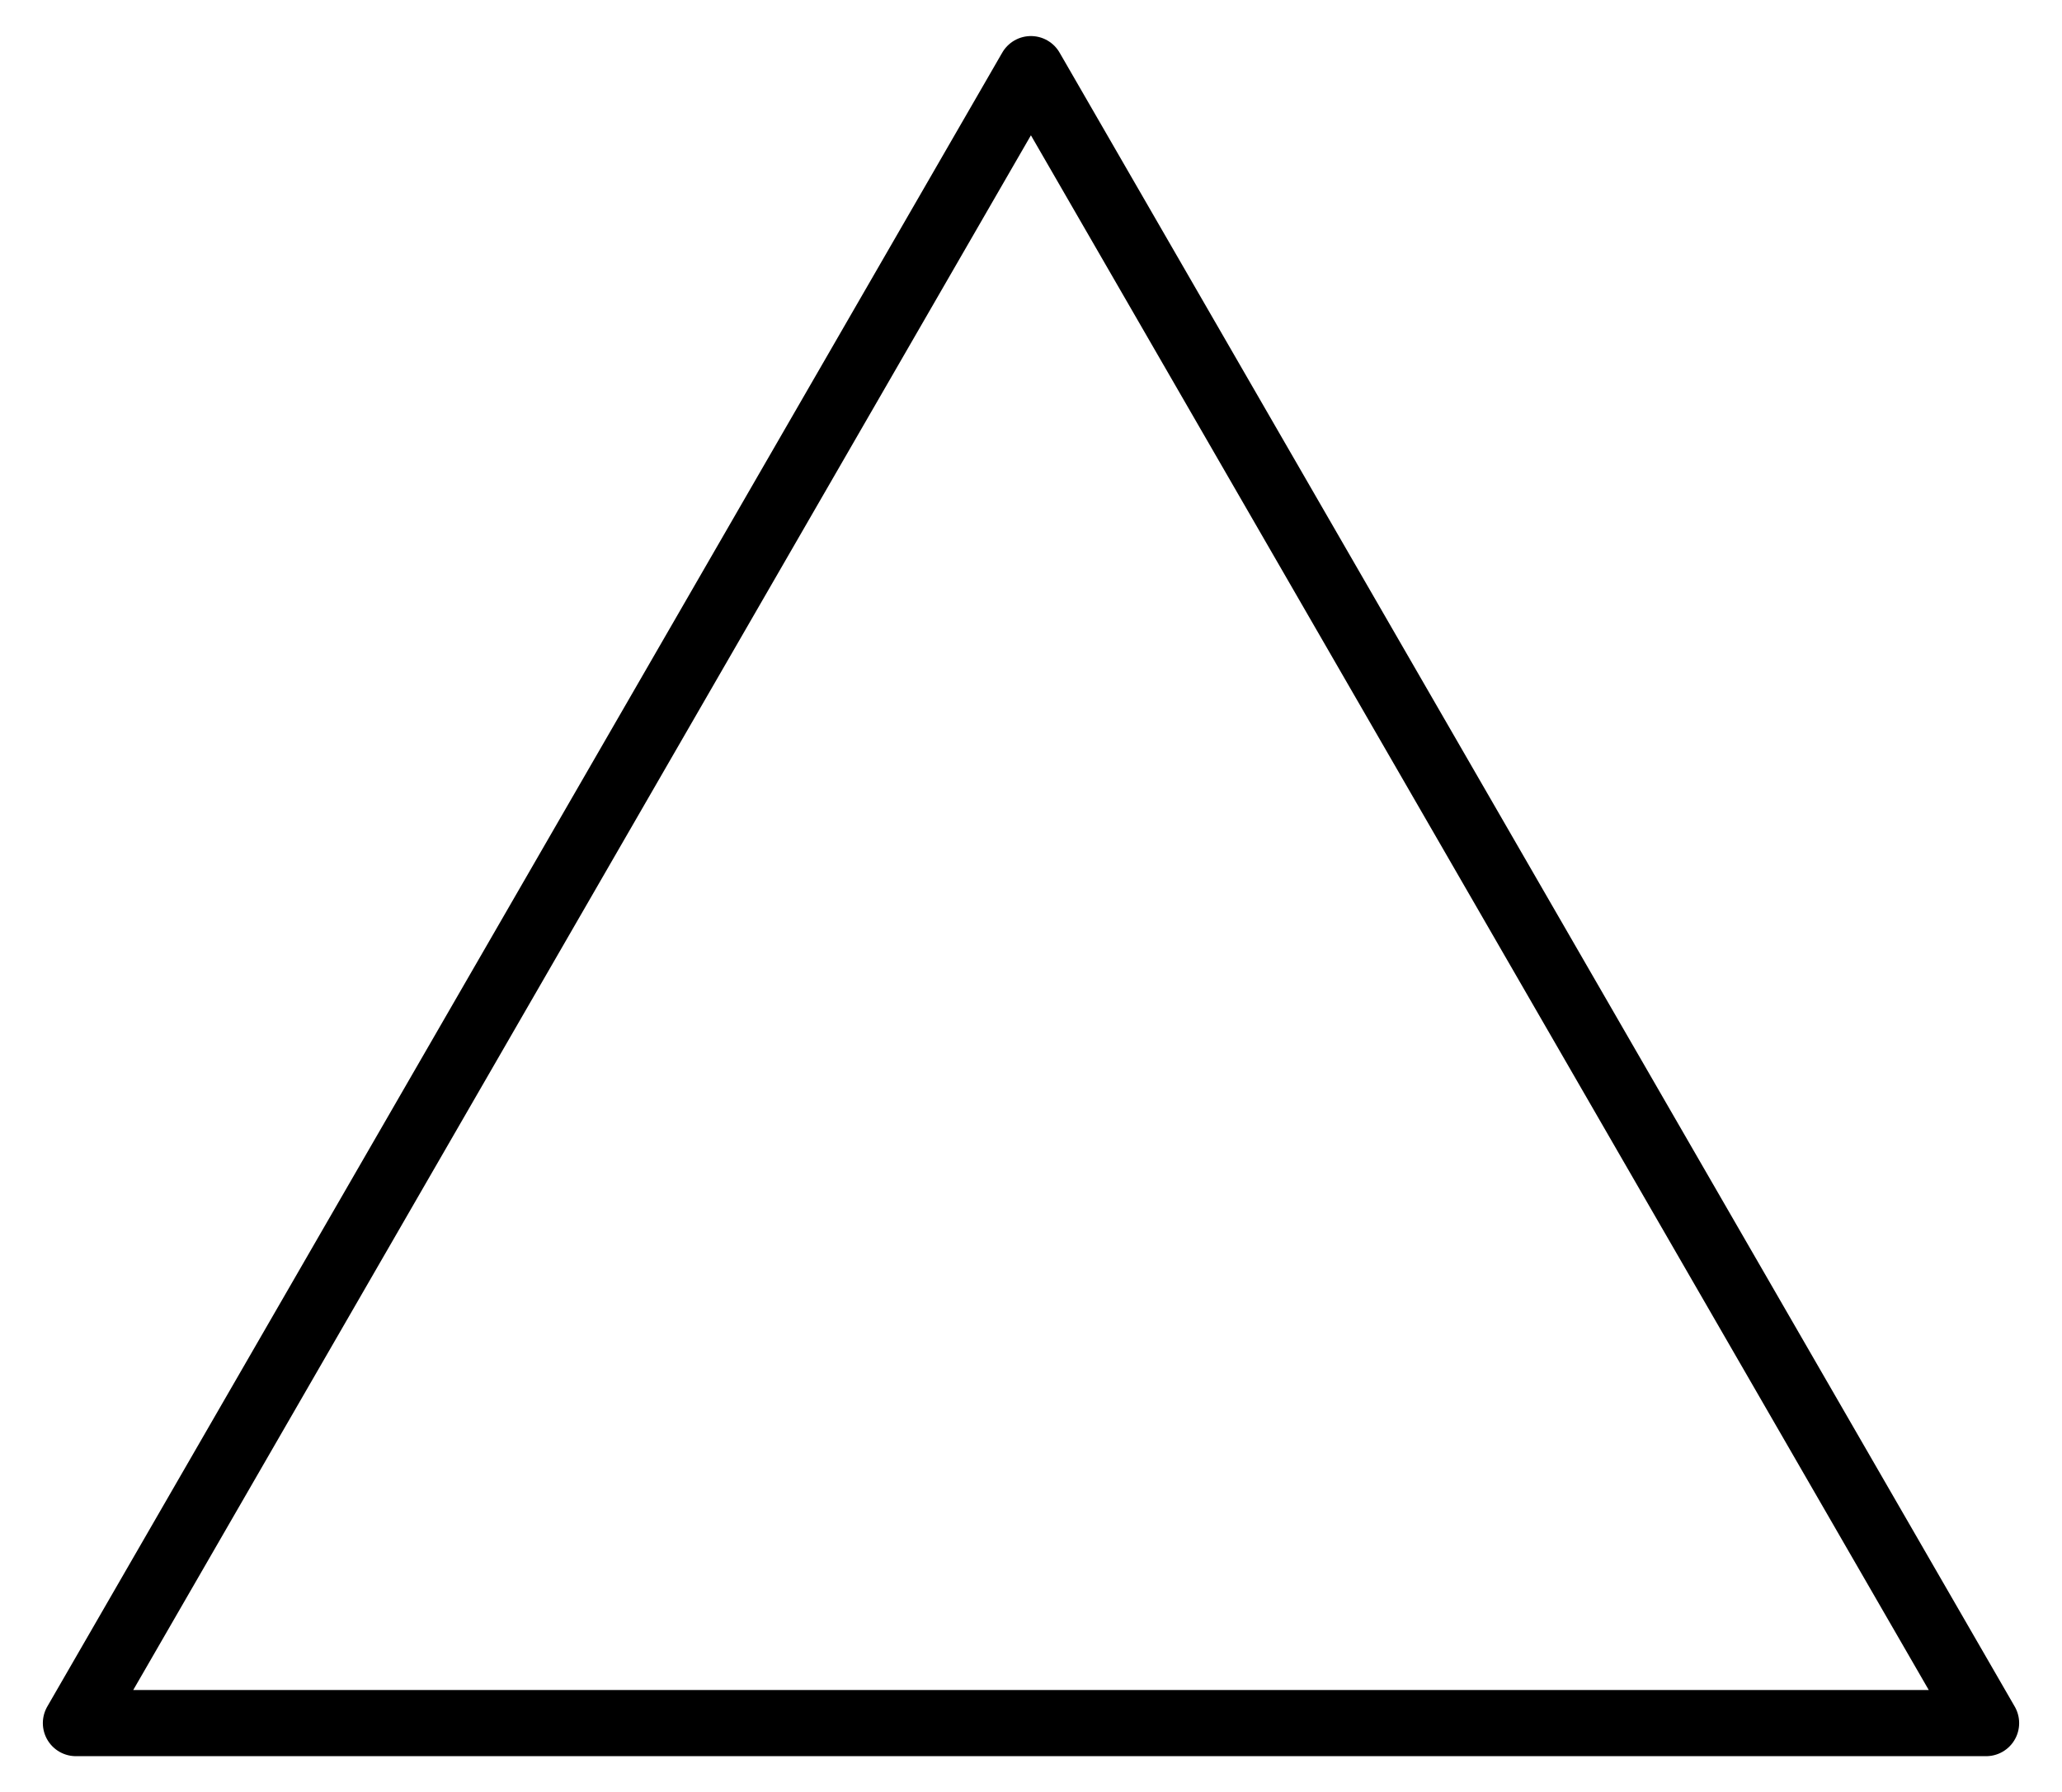 <?xml version="1.0" encoding="UTF-8"?><svg id="Layer_2" xmlns="http://www.w3.org/2000/svg" vector-effect="non-scaling-stroke" viewBox="0 0 124.65 108.36"><defs><style>.cls-1,.cls-2{fill:none;}.cls-2{stroke:#000;stroke-linecap:round;stroke-linejoin:round;stroke-width:4px;}</style></defs><g id="Layer_1-2"><polygon class="cls-2" points="62.32 4.18 4.59 104.18 120.06 104.18 62.32 4.18"/><rect class="cls-1" width="124.65" height="108.36"/></g></svg>